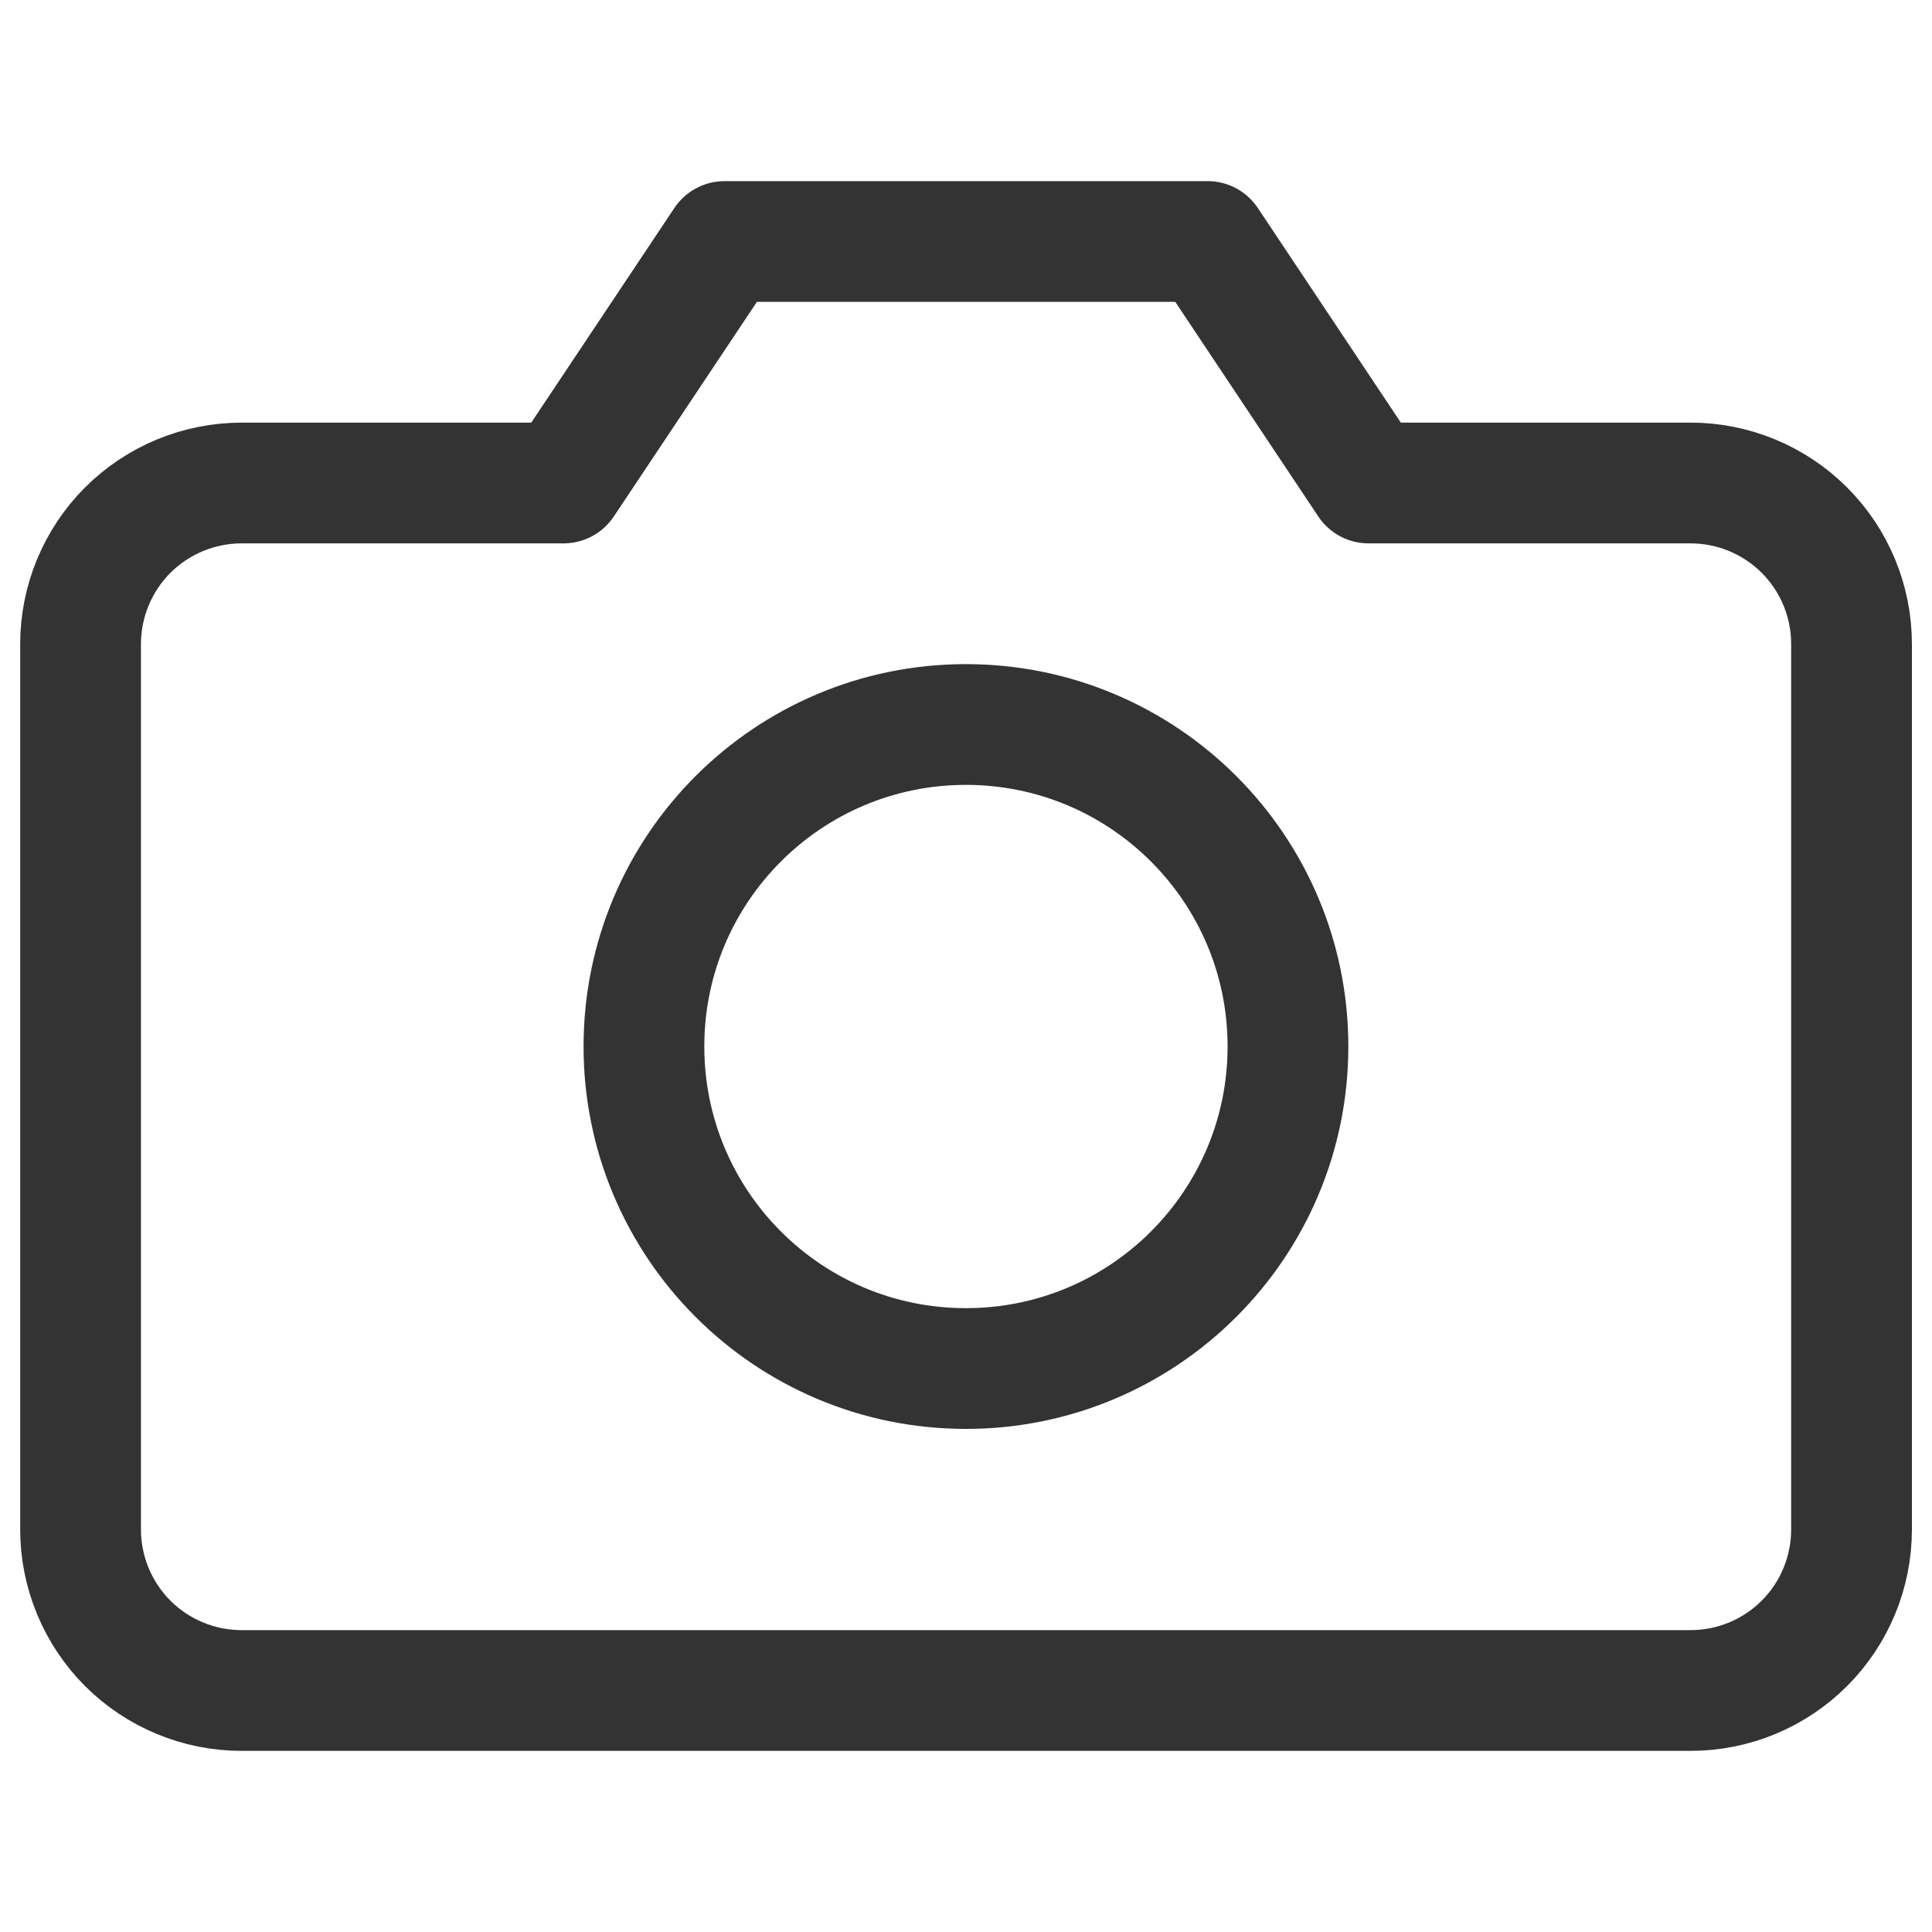 <svg width="20" height="20" viewBox="0 0 20 20" fill="none" xmlns="http://www.w3.org/2000/svg">
<path d="M19.167 15.833C19.167 16.275 18.992 16.699 18.679 17.012C18.367 17.324 17.943 17.5 17.501 17.5H2.501C2.059 17.5 1.635 17.324 1.322 17.012C1.01 16.699 0.834 16.275 0.834 15.833V6.667C0.834 6.225 1.01 5.801 1.322 5.488C1.635 5.176 2.059 5 2.501 5H5.834L7.501 2.5H12.501L14.167 5H17.501C17.943 5 18.367 5.176 18.679 5.488C18.992 5.801 19.167 6.225 19.167 6.667V15.833Z" stroke="#333333" stroke-width="1.25" stroke-linecap="round" stroke-linejoin="round"/>
<path d="M9.999 14.167C11.84 14.167 13.333 12.674 13.333 10.833C13.333 8.992 11.84 7.5 9.999 7.5C8.158 7.5 6.666 8.992 6.666 10.833C6.666 12.674 8.158 14.167 9.999 14.167Z" stroke="#333333" stroke-width="1.25" stroke-linecap="round" stroke-linejoin="round"/>
</svg>
